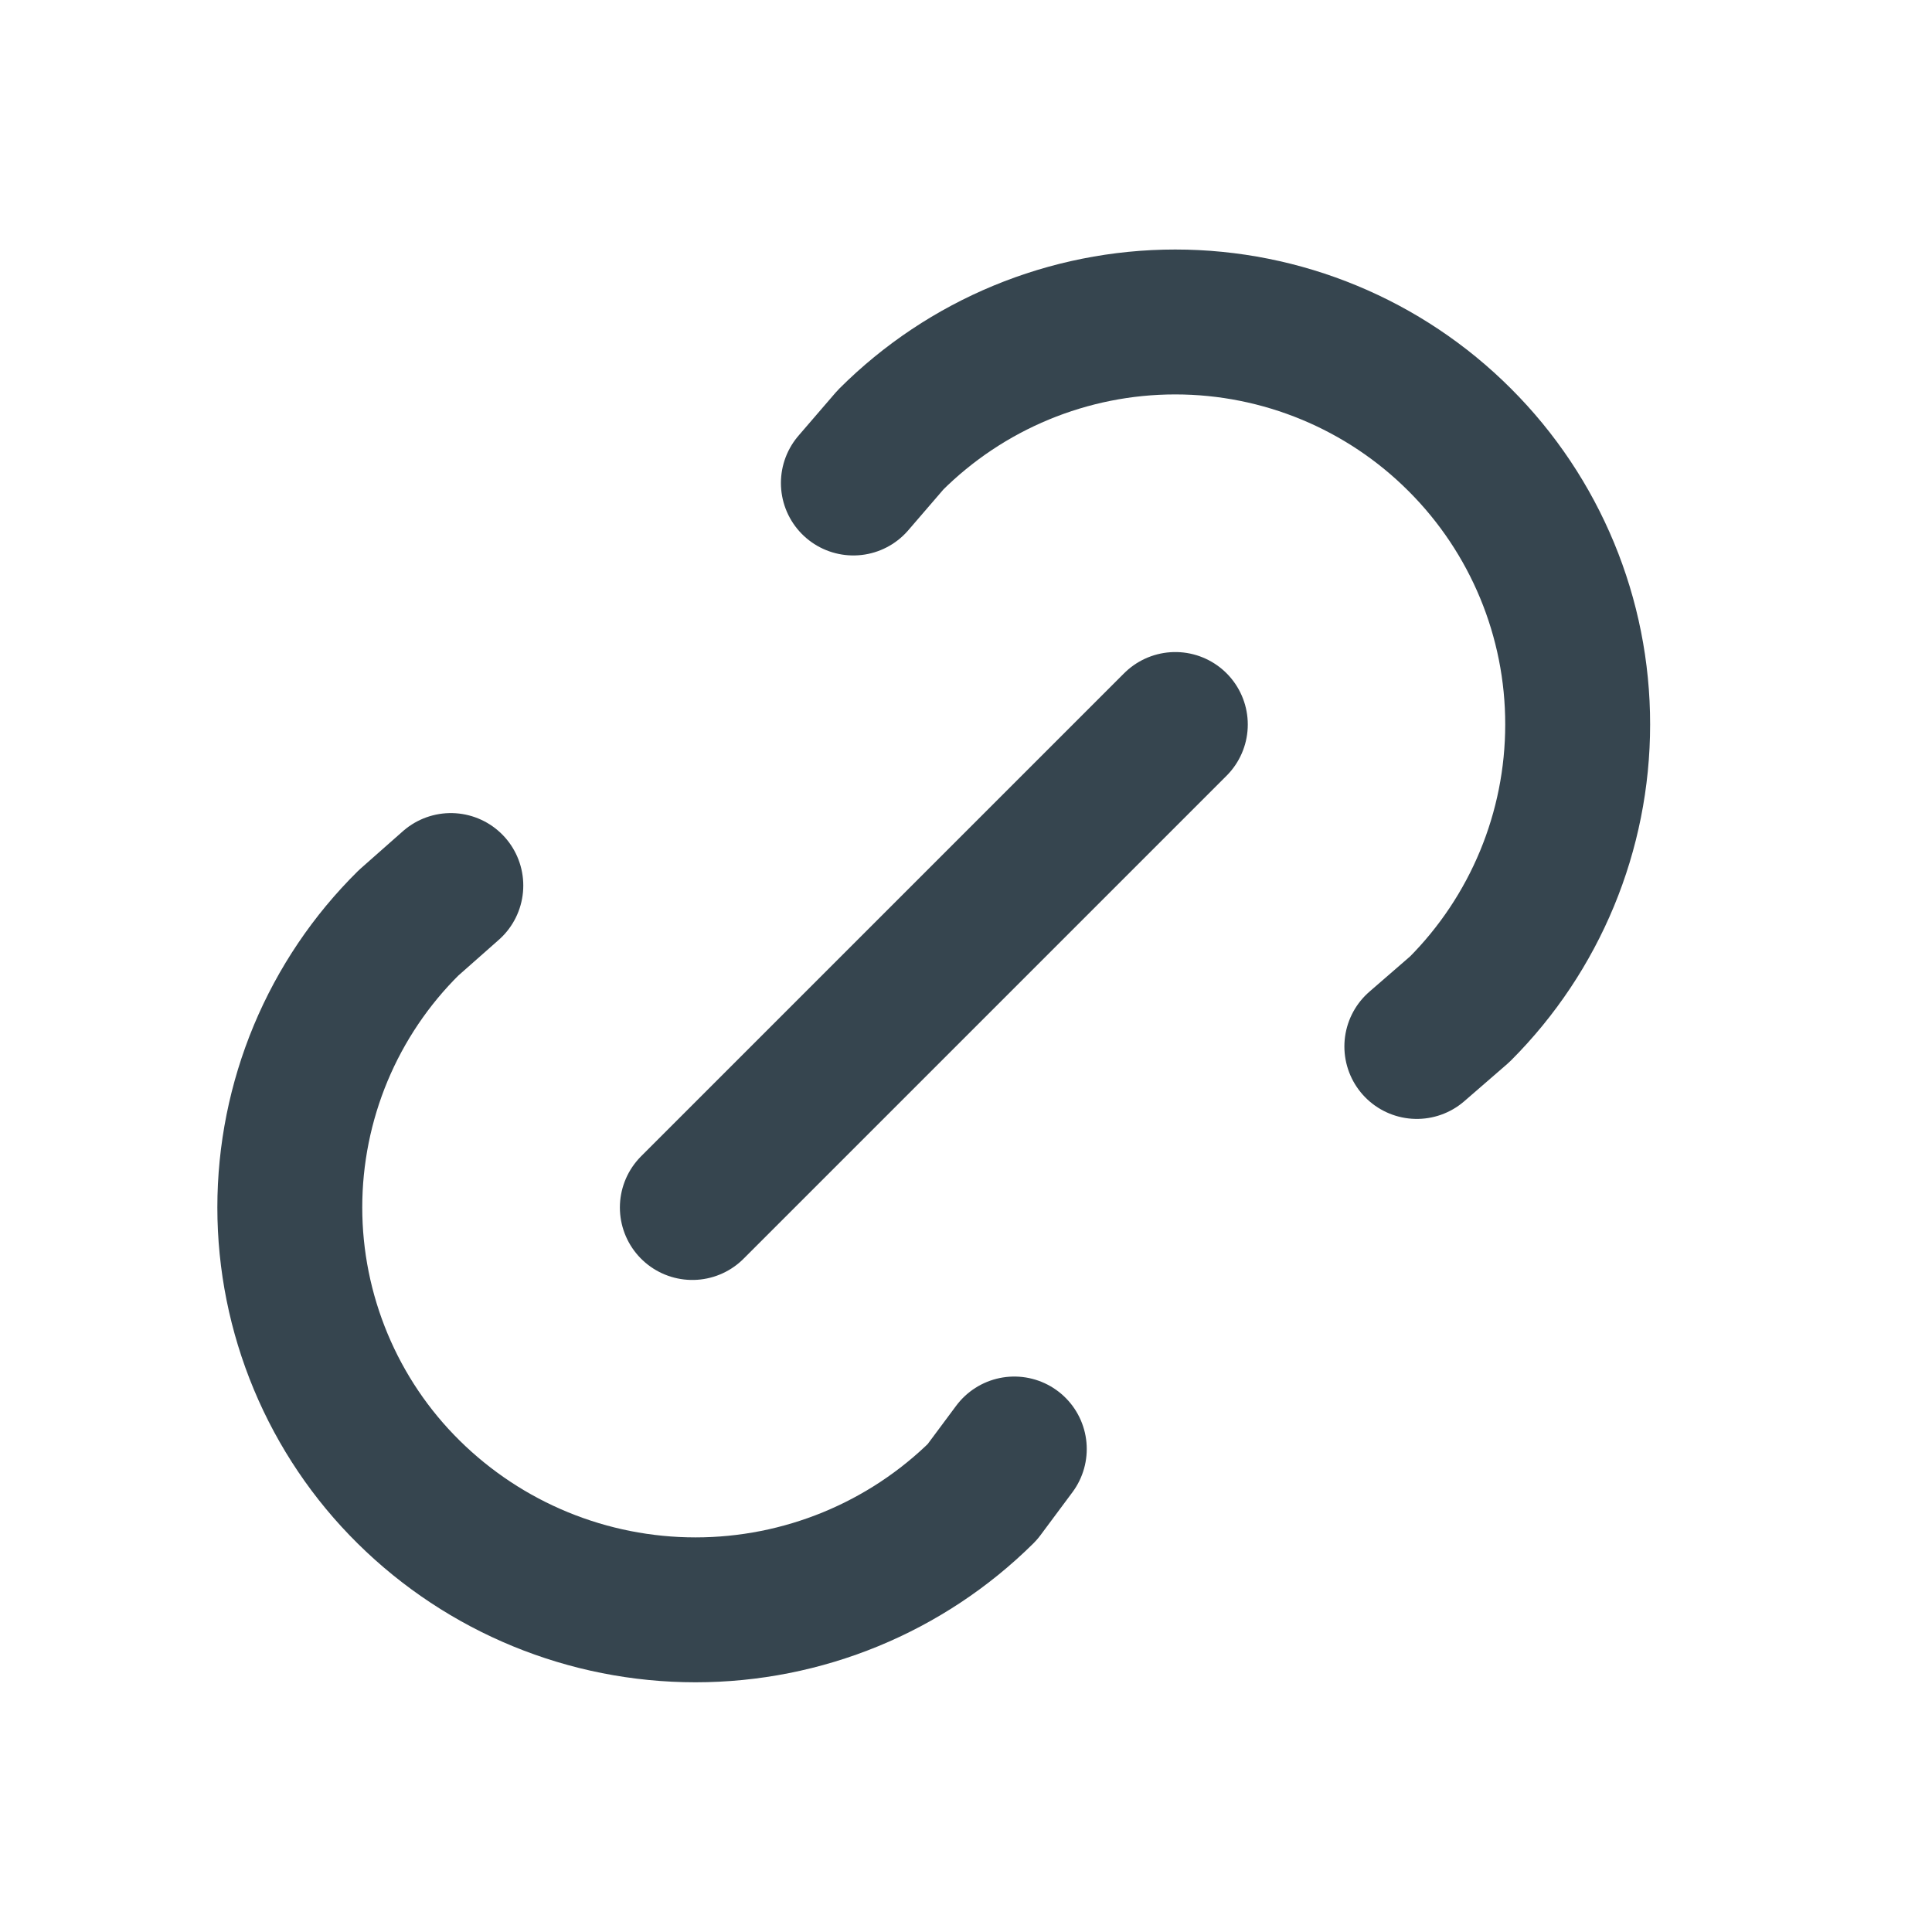 <svg width="20" height="20" viewBox="0 0 20 20" fill="none" xmlns="http://www.w3.org/2000/svg">
<path d="M7.167 12.5L12.167 7.5" stroke="#36454F" stroke-width="1.5" stroke-linecap="round" stroke-linejoin="round"/>
<path d="M8.834 5L9.219 4.553C10.001 3.772 11.061 3.333 12.166 3.333C13.271 3.333 14.331 3.772 15.112 4.554C15.894 5.335 16.333 6.395 16.332 7.5C16.332 8.605 15.893 9.665 15.112 10.447L14.667 10.833" stroke="#36454F" stroke-width="1.5" stroke-linecap="round" stroke-linejoin="round"/>
<path d="M10.5 15L10.169 15.445C9.379 16.227 8.312 16.665 7.2 16.665C6.088 16.665 5.021 16.227 4.23 15.445C3.84 15.06 3.531 14.601 3.32 14.095C3.109 13.589 3 13.047 3 12.499C3 11.951 3.109 11.408 3.32 10.902C3.531 10.397 3.84 9.938 4.23 9.553L4.667 9.167" stroke="#36454F" stroke-width="1.5" stroke-linecap="round" stroke-linejoin="round"/>
</svg>
